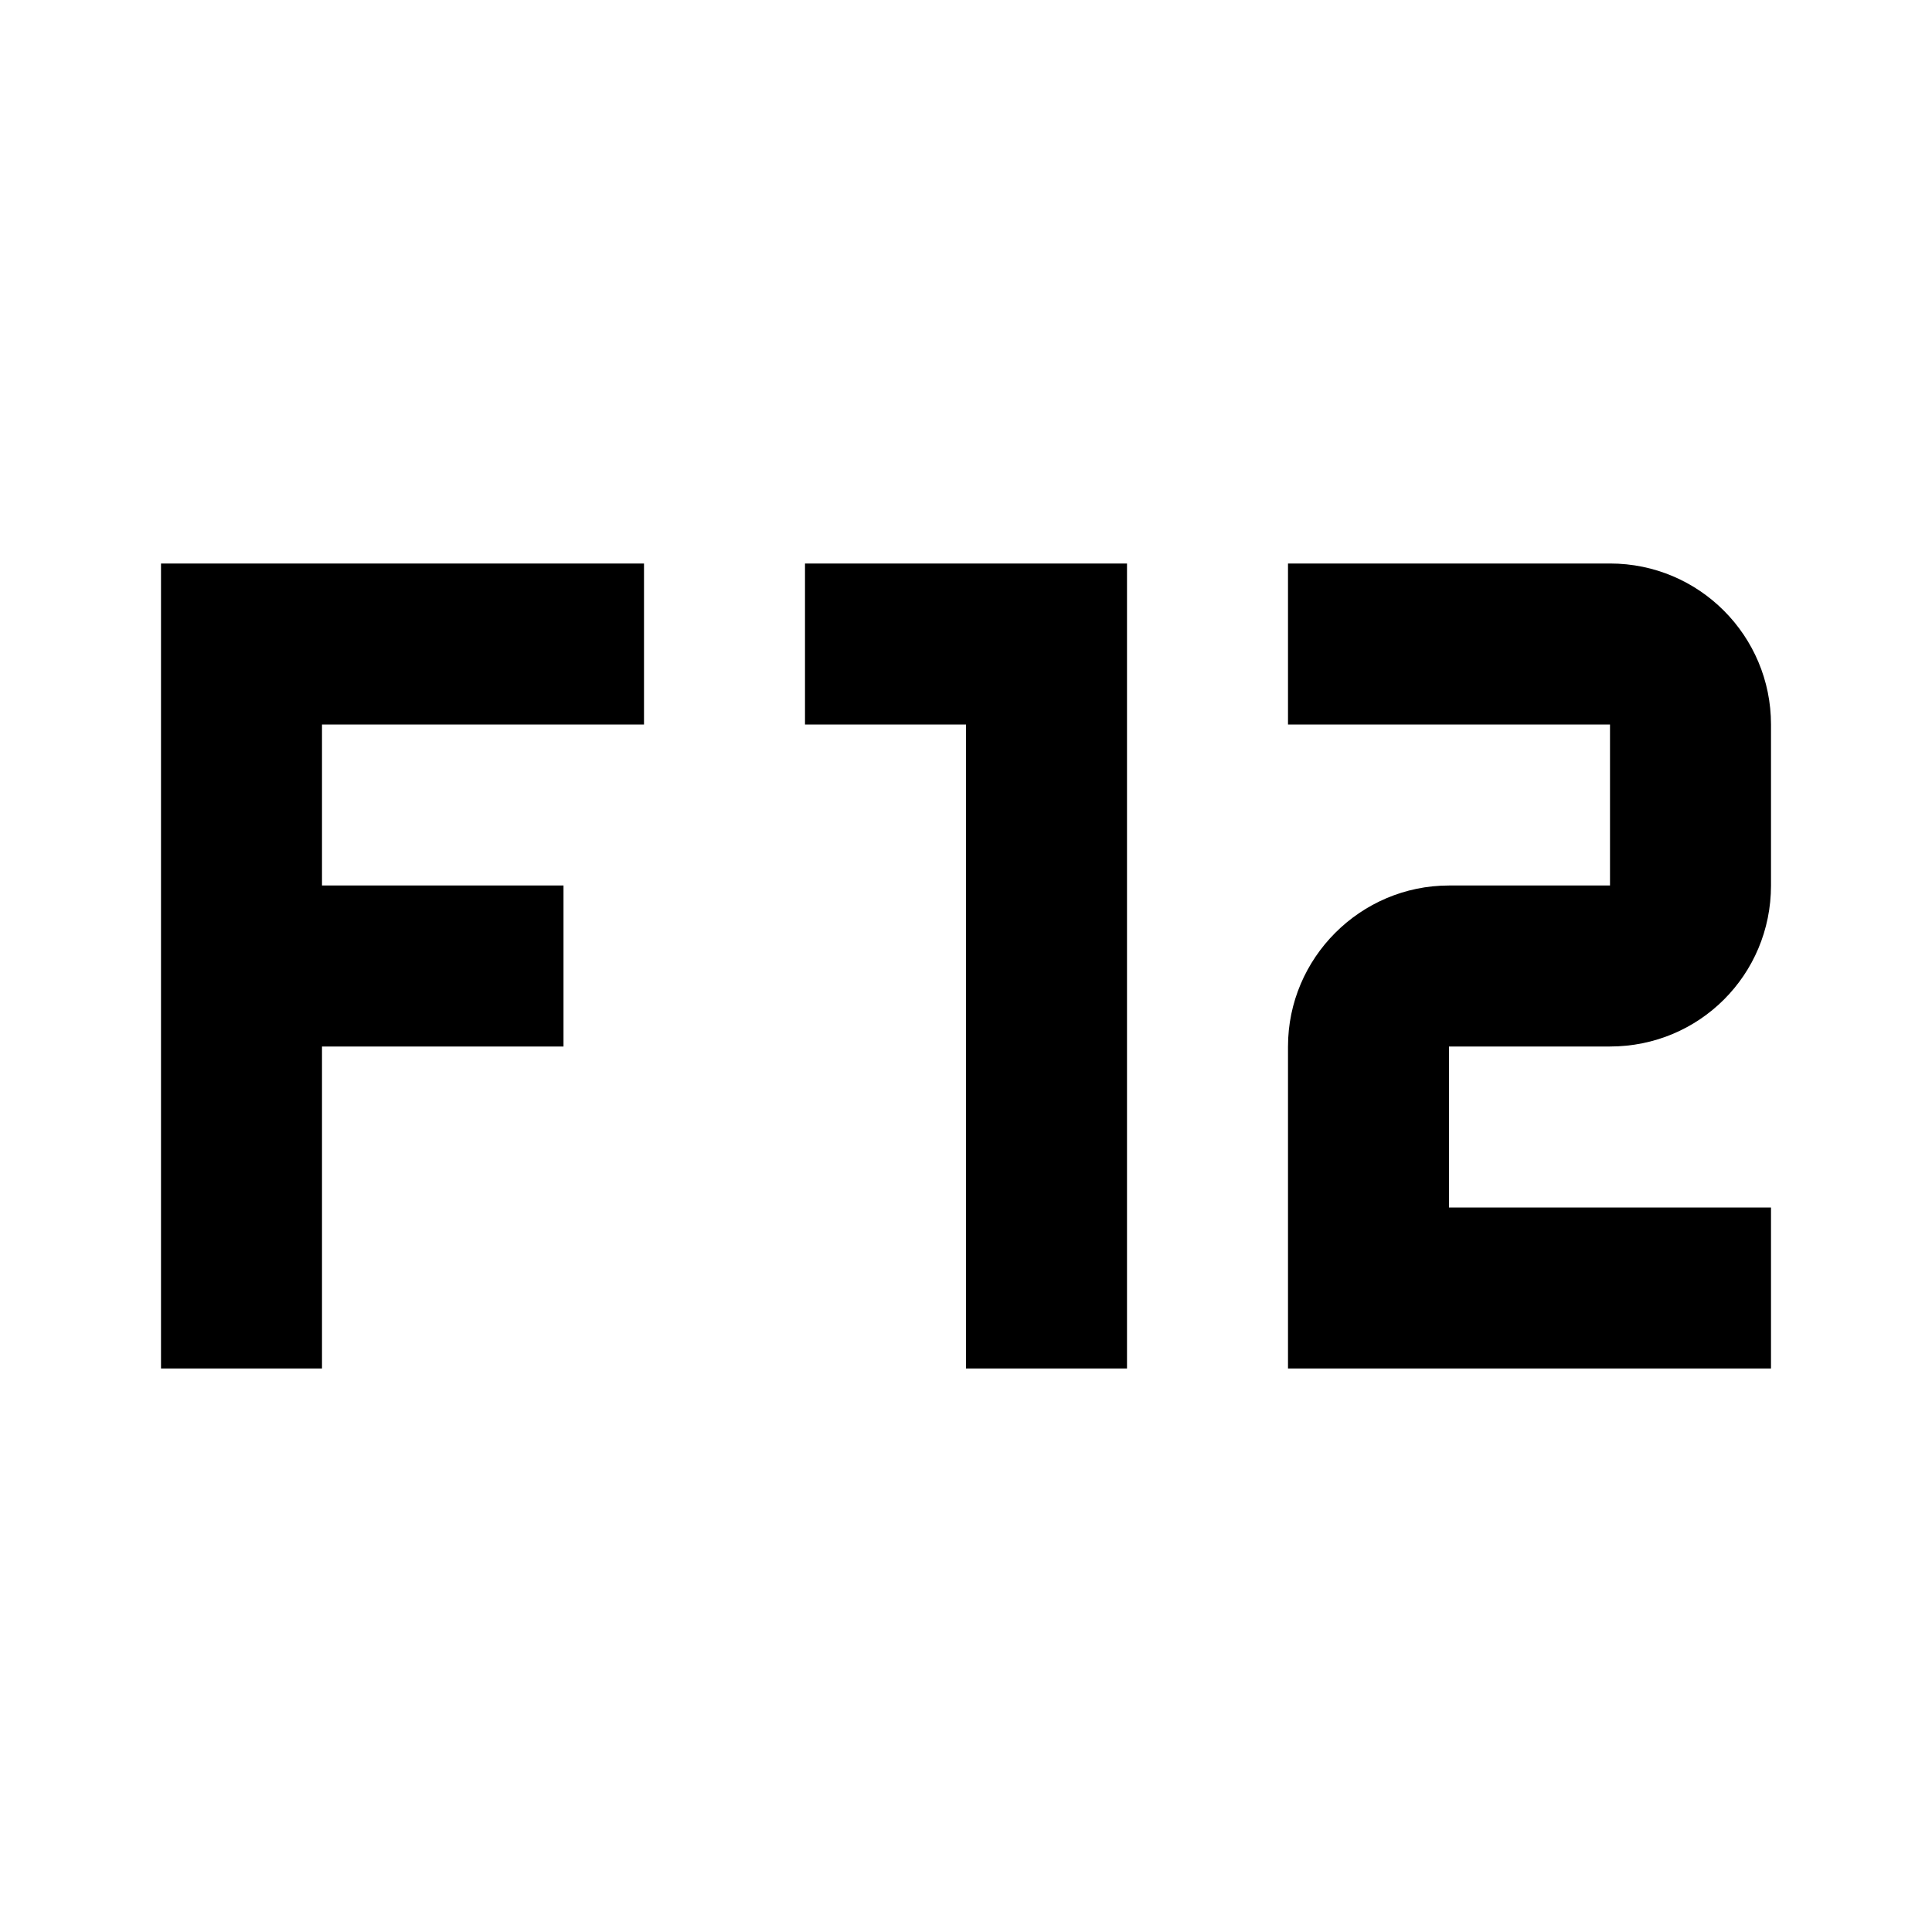 <svg xmlns="http://www.w3.org/2000/svg" viewBox="0 0 24 24"><path d="M2 7H8V9H4V11H7V13H4V17H2V7M16 7H20C21.11 7 22 7.9 22 9V11C22 12.11 21.11 13 20 13H18V15H22V17H16V13C16 11.9 16.9 11 18 11H20V9H16V7M10 7H14V17H12V9H10V7Z" /></svg>